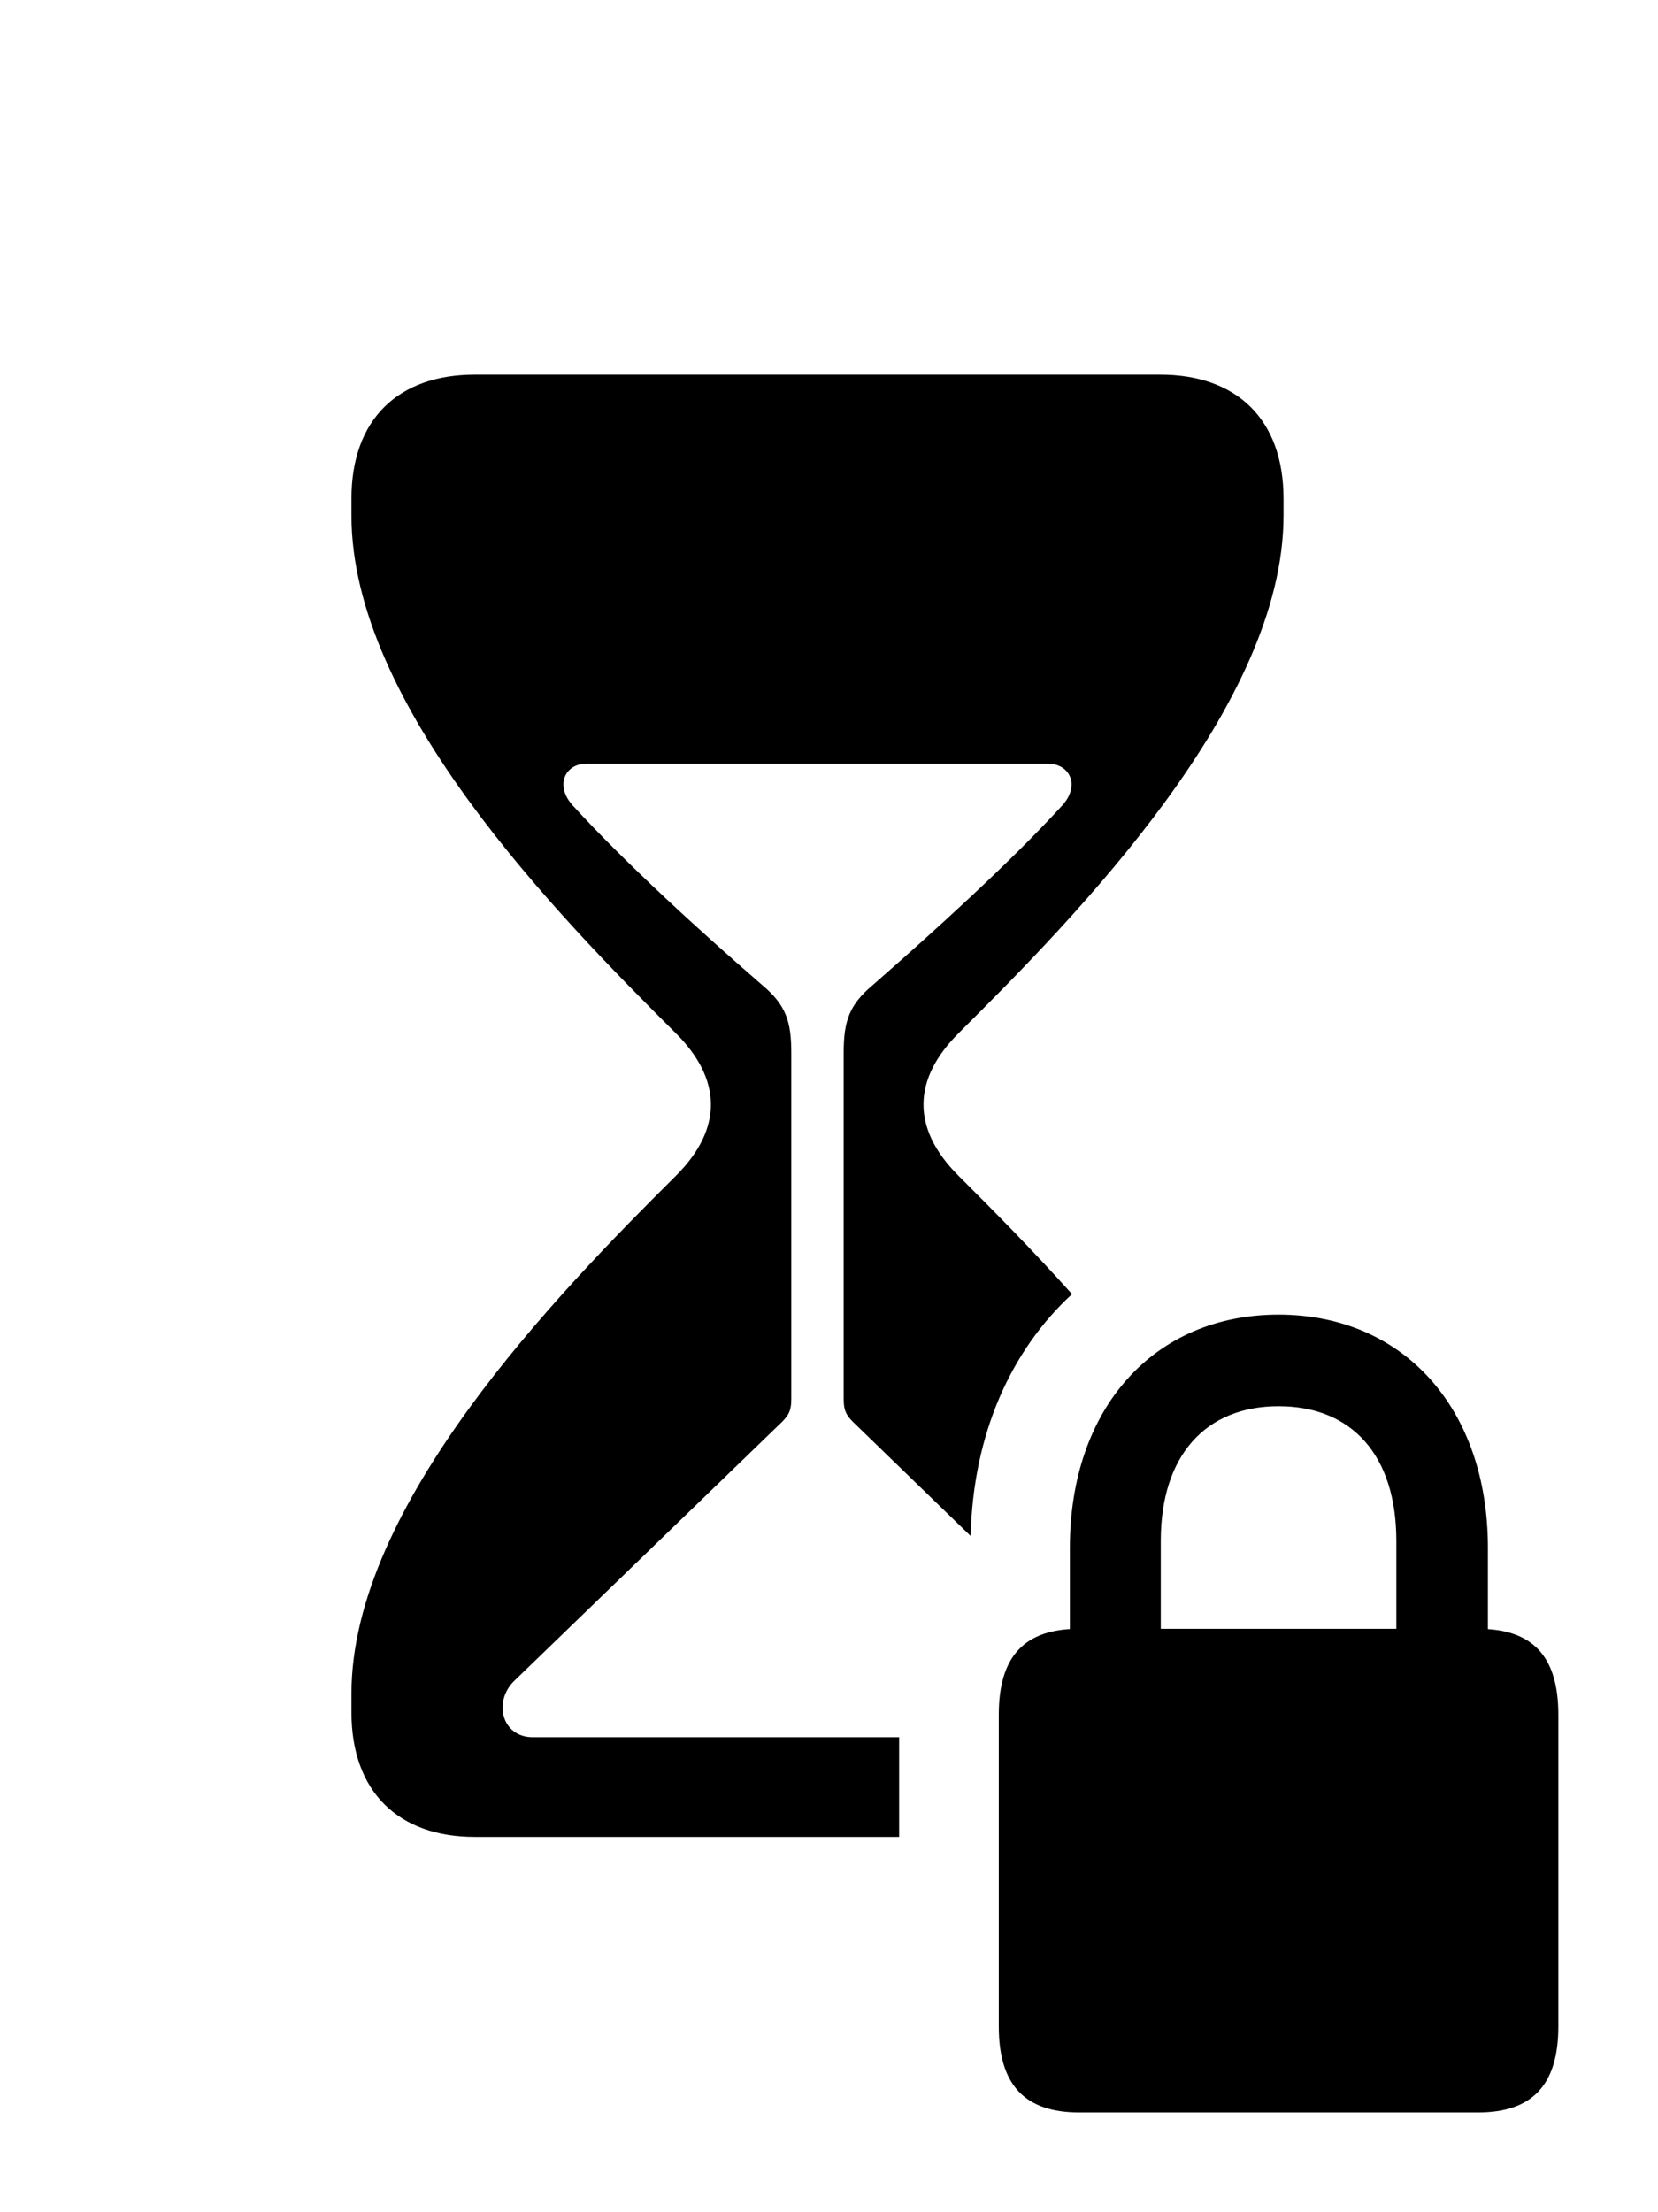 <svg version="1.1" xmlns="http://www.w3.org/2000/svg" xmlns:xlink="http://www.w3.org/1999/xlink" width="25.986" height="34.658" viewBox="0 0 25.986 34.658">
 <g>
  <rect height="34.658" opacity="0" width="25.986" x="0" y="0"/>
  <path d="M20.117 7.812L20.117 8.076C20.117 11.045 16.895 14.326 15.02 16.191C14.316 16.895 14.268 17.666 15.02 18.418C15.542 18.938 16.169 19.569 16.802 20.275C15.848 21.152 15.251 22.463 15.213 24.064L13.428 22.334C13.271 22.188 13.223 22.119 13.223 21.914L13.223 16.494C13.223 15.996 13.31 15.742 13.682 15.43C14.609 14.619 15.83 13.516 16.641 12.627C16.934 12.315 16.777 11.963 16.416 11.963L9.199 11.963C8.848 11.963 8.691 12.315 8.984 12.627C9.795 13.516 11.006 14.619 11.943 15.43C12.315 15.742 12.402 15.996 12.402 16.494L12.402 21.914C12.402 22.119 12.354 22.188 12.197 22.334L8.066 26.328C7.725 26.65 7.861 27.217 8.35 27.217L14.092 27.217L14.092 28.779L7.441 28.779C6.25 28.779 5.508 28.076 5.508 26.826L5.508 26.533C5.508 23.584 8.721 20.283 10.596 18.418C11.348 17.666 11.299 16.895 10.596 16.191C8.721 14.326 5.508 11.045 5.508 8.076L5.508 7.812C5.508 6.562 6.25 5.869 7.441 5.869L18.184 5.869C19.375 5.869 20.117 6.562 20.117 7.812Z" fill="currentColor"/>
  <path d="M16.768 25.977L18.193 25.967L18.193 24.141C18.193 22.803 18.896 22.031 20.039 22.031C21.191 22.031 21.885 22.803 21.885 24.141L21.885 25.967L23.32 25.977L23.32 24.248C23.32 22.061 21.992 20.596 20.039 20.596C18.086 20.596 16.768 22.061 16.768 24.248ZM16.914 33.096L23.164 33.096C24.014 33.096 24.424 32.666 24.424 31.748L24.424 26.865C24.424 25.938 24.014 25.518 23.164 25.518L16.914 25.518C16.064 25.518 15.654 25.938 15.654 26.865L15.654 31.748C15.654 32.666 16.064 33.096 16.914 33.096Z" fill="currentColor"/>
 </g>
</svg>
